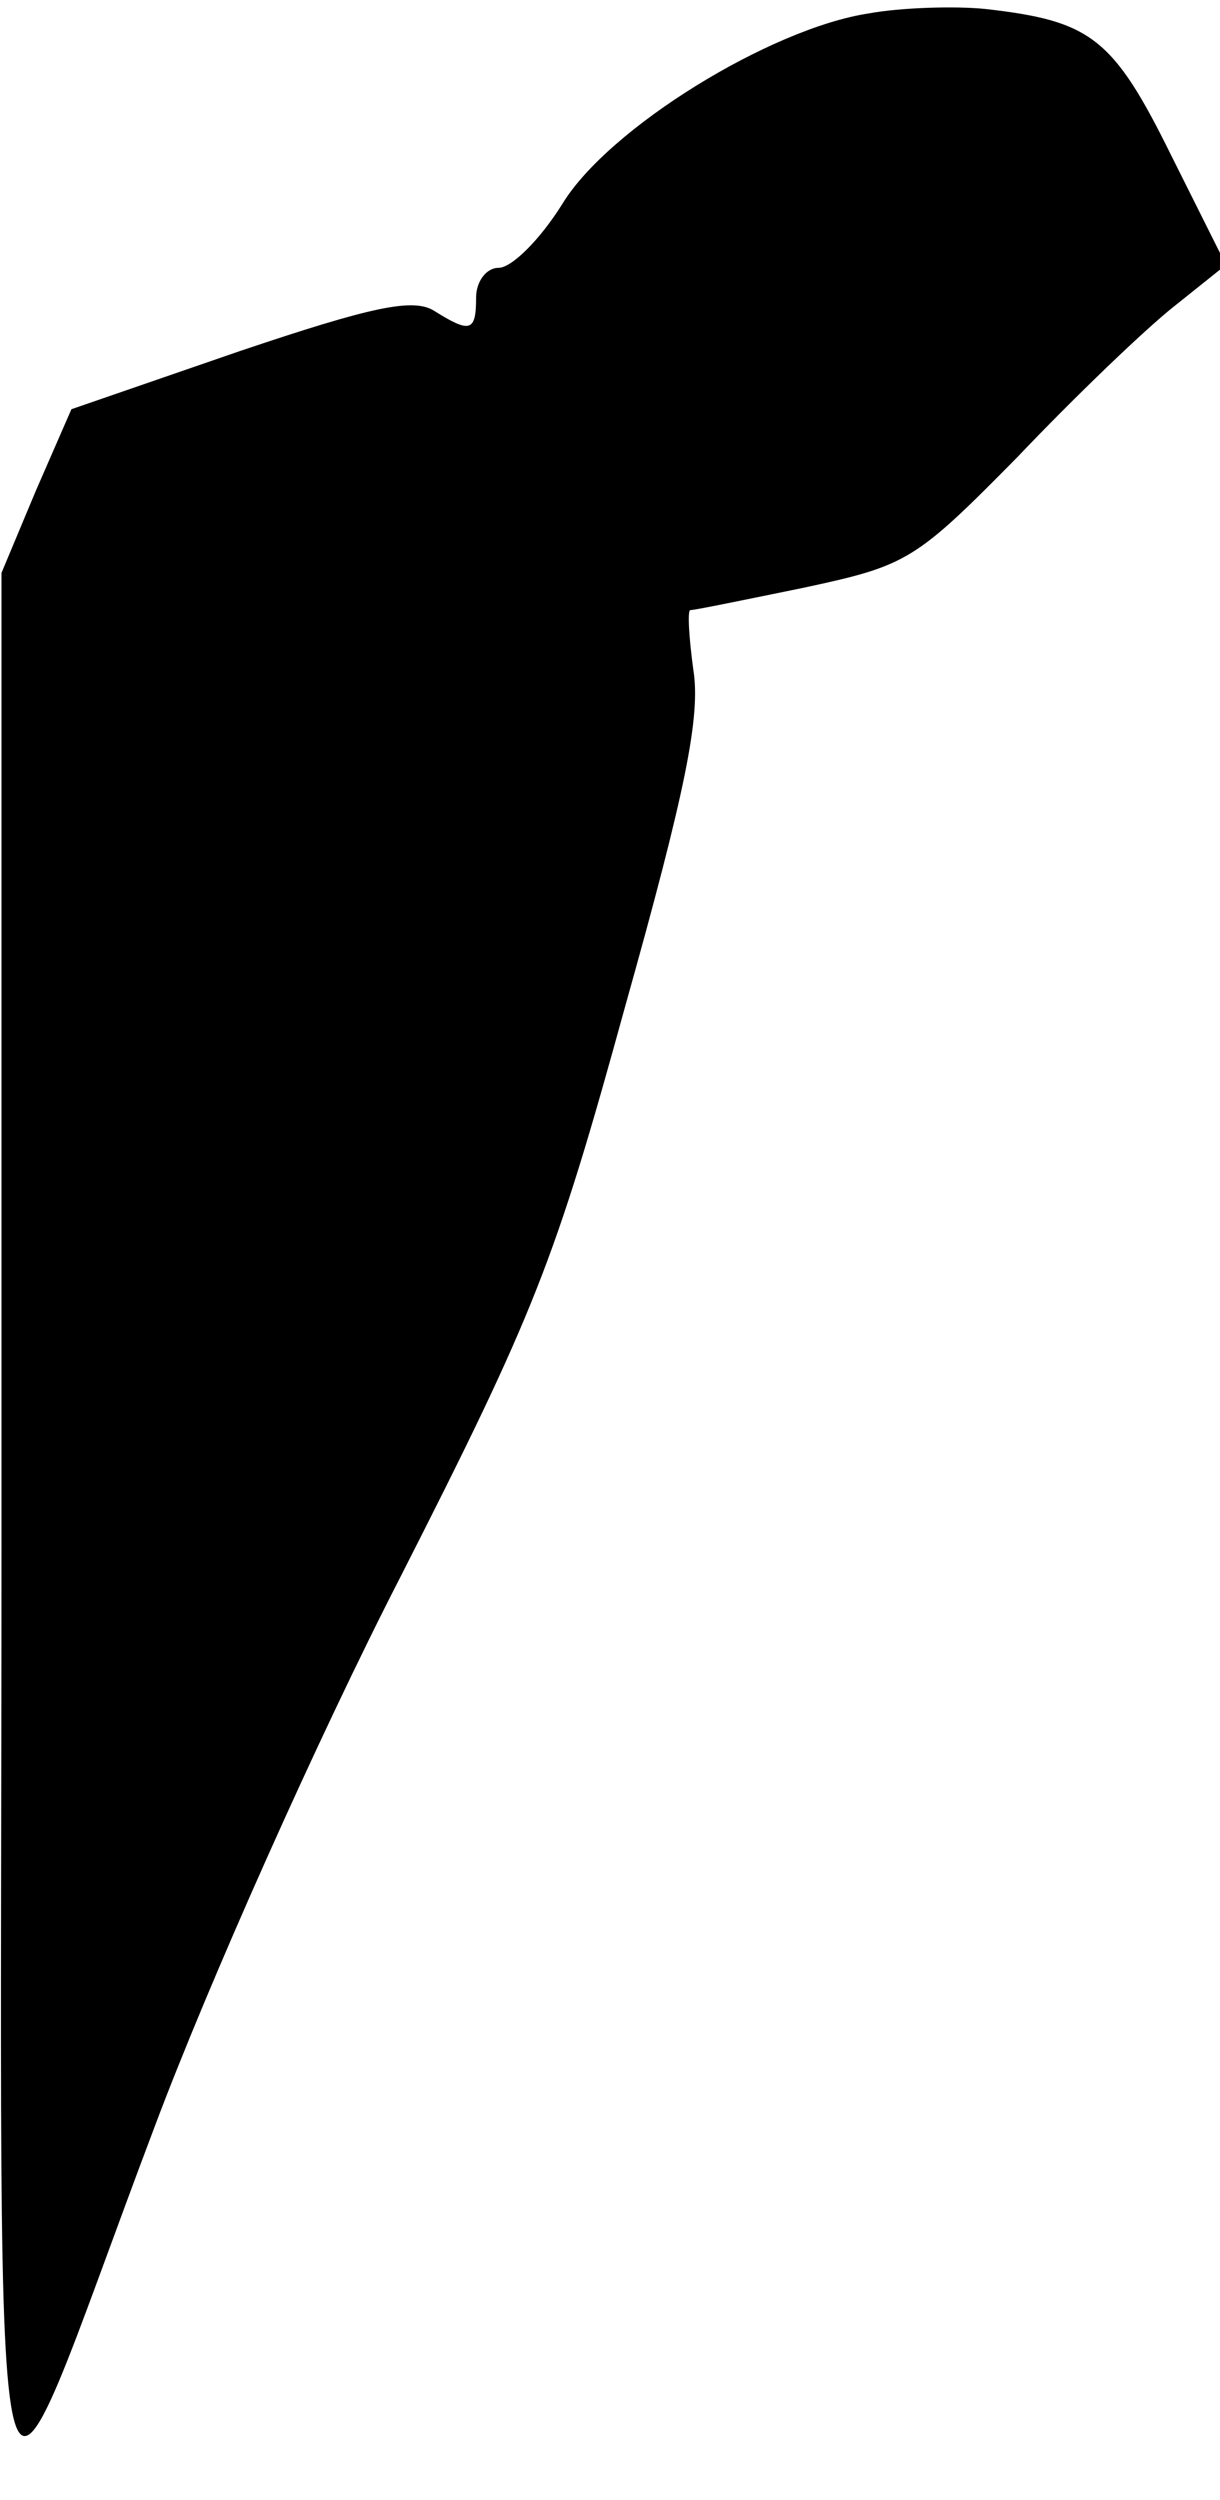 <?xml version="1.0" standalone="no"?>
<!DOCTYPE svg PUBLIC "-//W3C//DTD SVG 20010904//EN"
 "http://www.w3.org/TR/2001/REC-SVG-20010904/DTD/svg10.dtd">
<svg version="1.0" xmlns="http://www.w3.org/2000/svg"
 width="82pt" height="168pt" viewBox="0 0 82 168"
 preserveAspectRatio="xMidYMid meet">
<g transform="translate(0,168) scale(0.1,-0.1)"
fill="#000000" stroke="none">
<path fill="#000000" stroke="none" d="M584 1671 c-66 -10 -175 -77 -206 -128
-15 -24 -34 -43 -43 -43 -8 0 -15 -9 -15 -20 0 -23 -4 -24 -28 -9 -14 9 -42 3
-131 -27 l-113 -39 -24 -55 -23 -55 0 -650 c0 -747 -12 -698 103 -394 36 96
110 262 165 369 90 177 104 212 151 383 41 146 51 196 46 227 -3 22 -4 40 -2
40 3 0 37 7 76 15 70 15 75 18 144 88 39 41 86 86 105 101 l35 28 -37 74 c-39
79 -54 90 -125 98 -20 2 -56 1 -78 -3z"/>
</g>
</svg>
